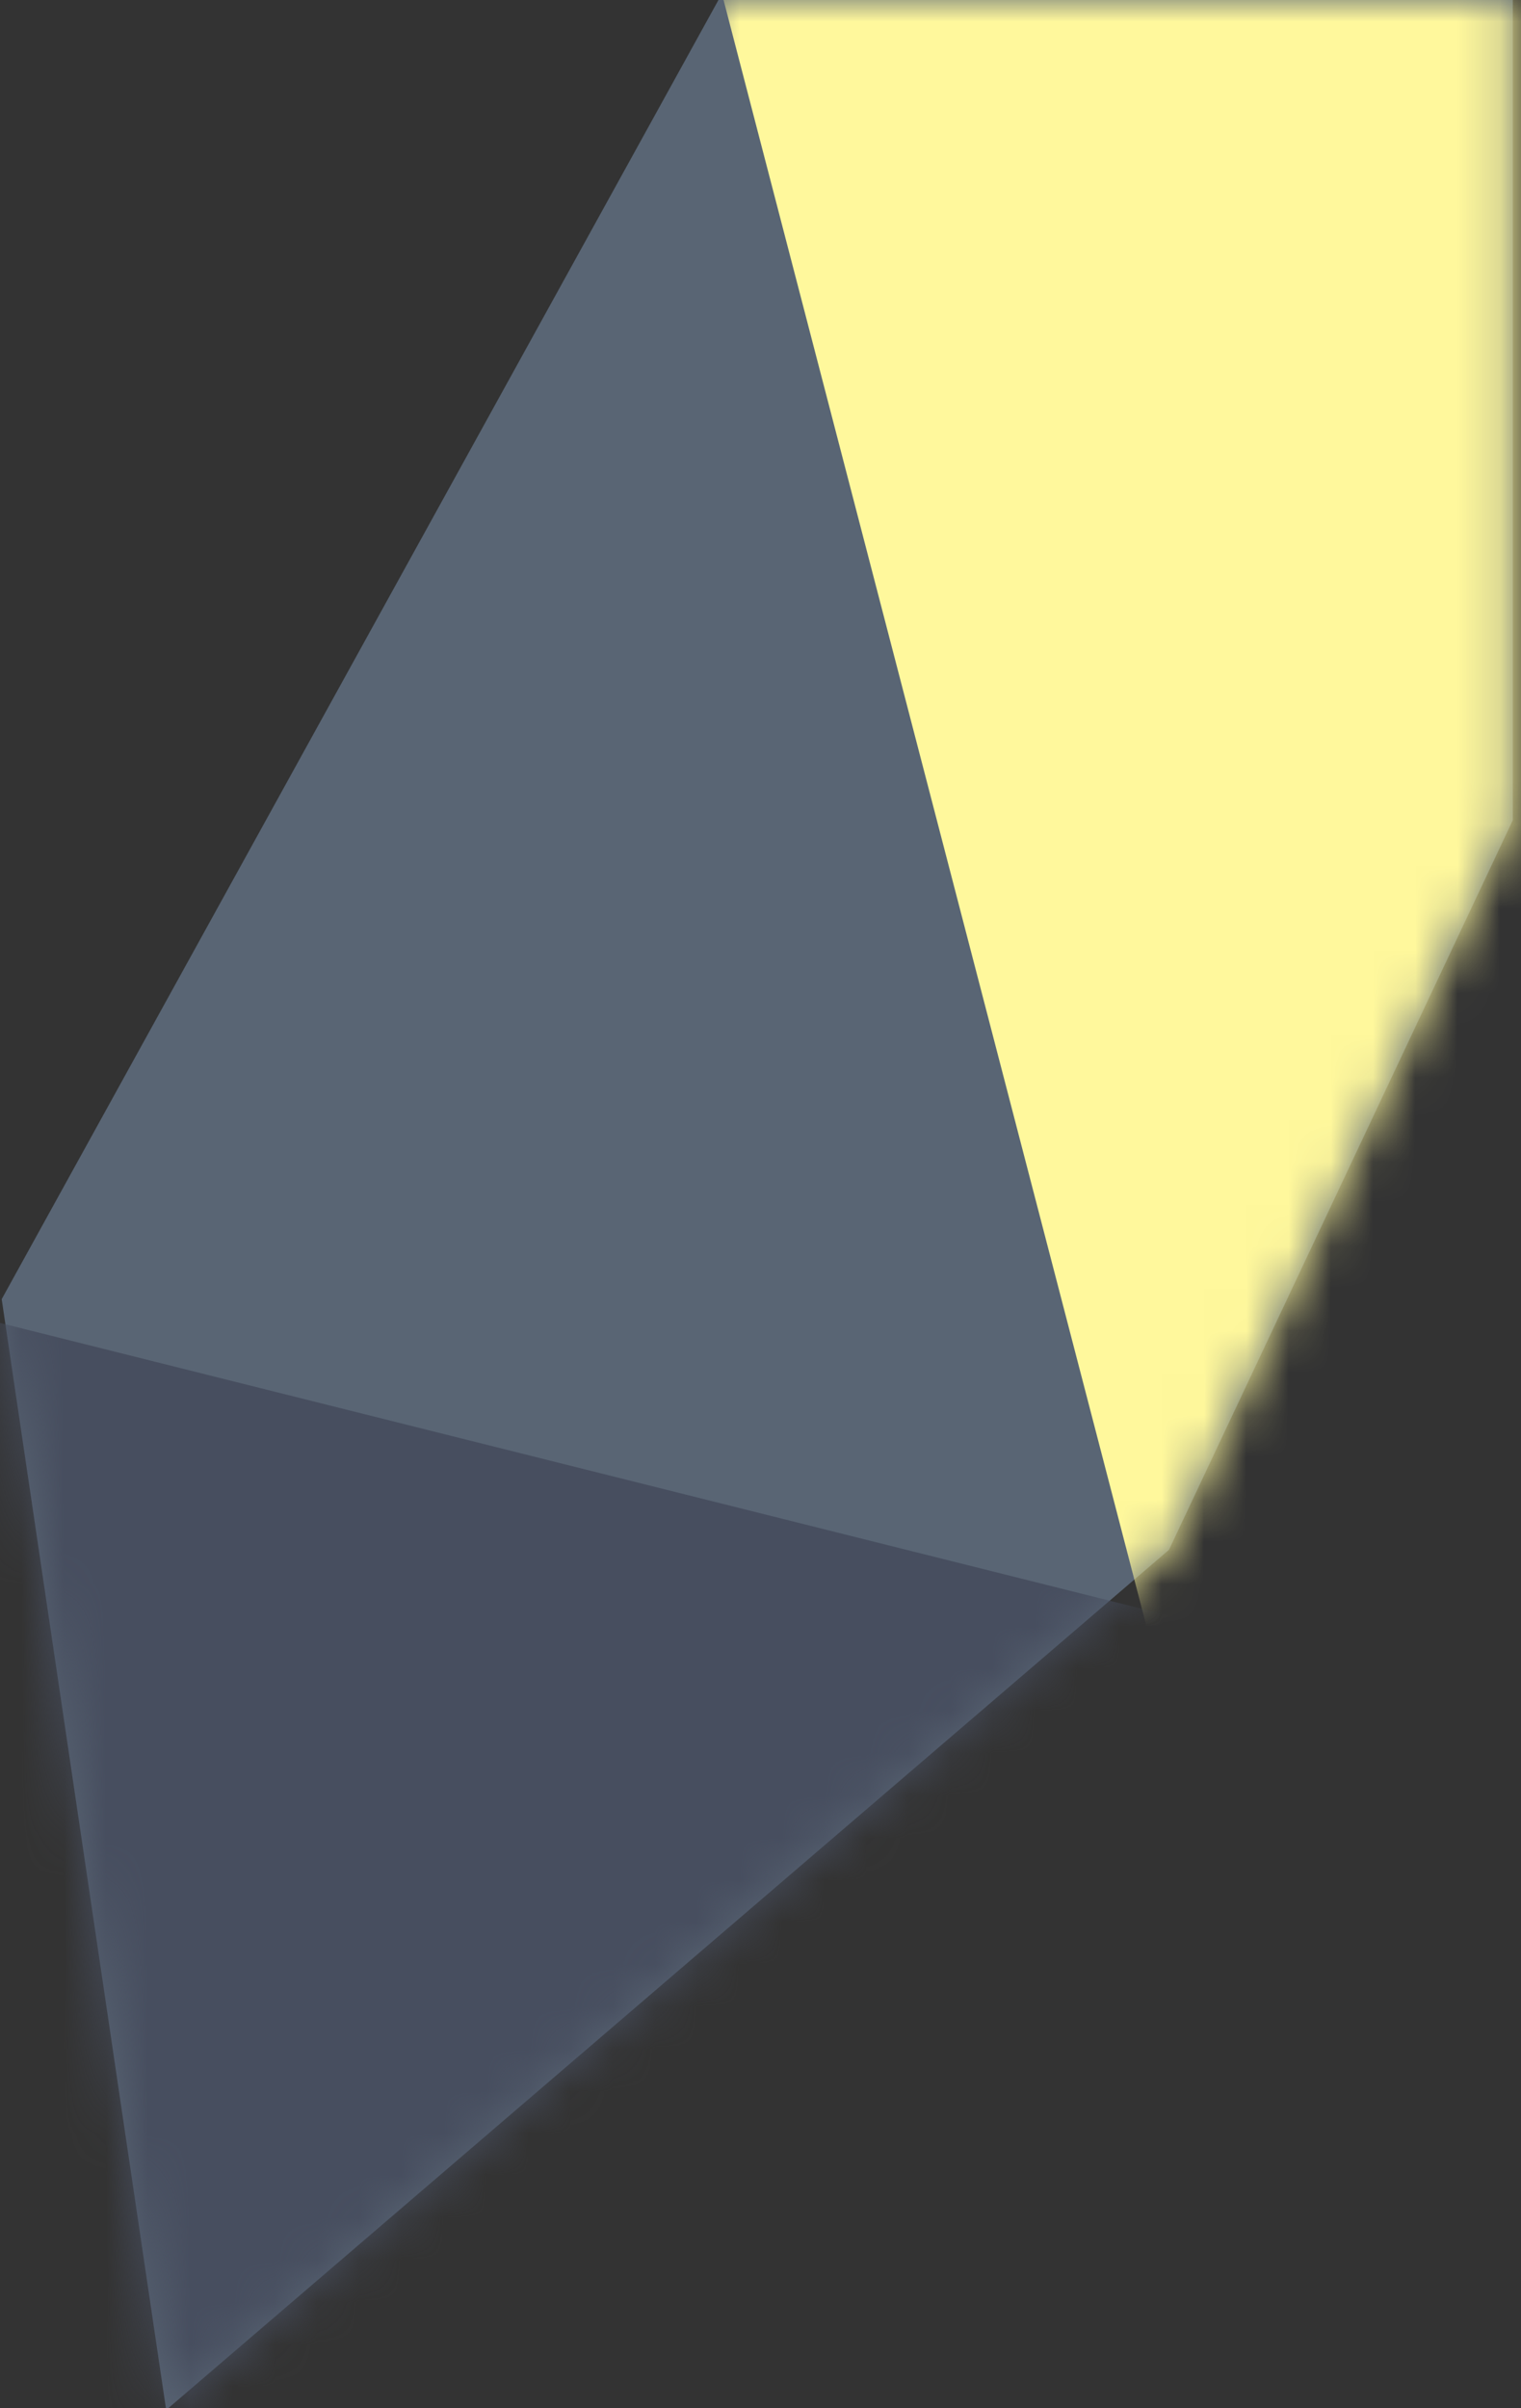 <svg width="36" height="57" xmlns="http://www.w3.org/2000/svg" xmlns:xlink="http://www.w3.org/1999/xlink"><rect width="100%" height="100%" fill="#333333" stroke="none"/><defs><path id="a" d="M.04 30.75l3.893 26.293 23.735-20.36 8.138-17.27V0H17.005z"/></defs><g fill="none" fill-rule="evenodd"><mask id="b" fill="#fff"><use xlink:href="#a"/></mask><use fill="#596574" xlink:href="#a"/><path fill="#FFF89C" mask="url(#b)" d="M41.09-9.615L15.011-8.13l14.4 55.371 12.386-26.597z"/><path fill="#474E5F" mask="url(#b)" d="M-27.227 24.497l61.14 15.305-43.072 34.584z"/></g></svg>